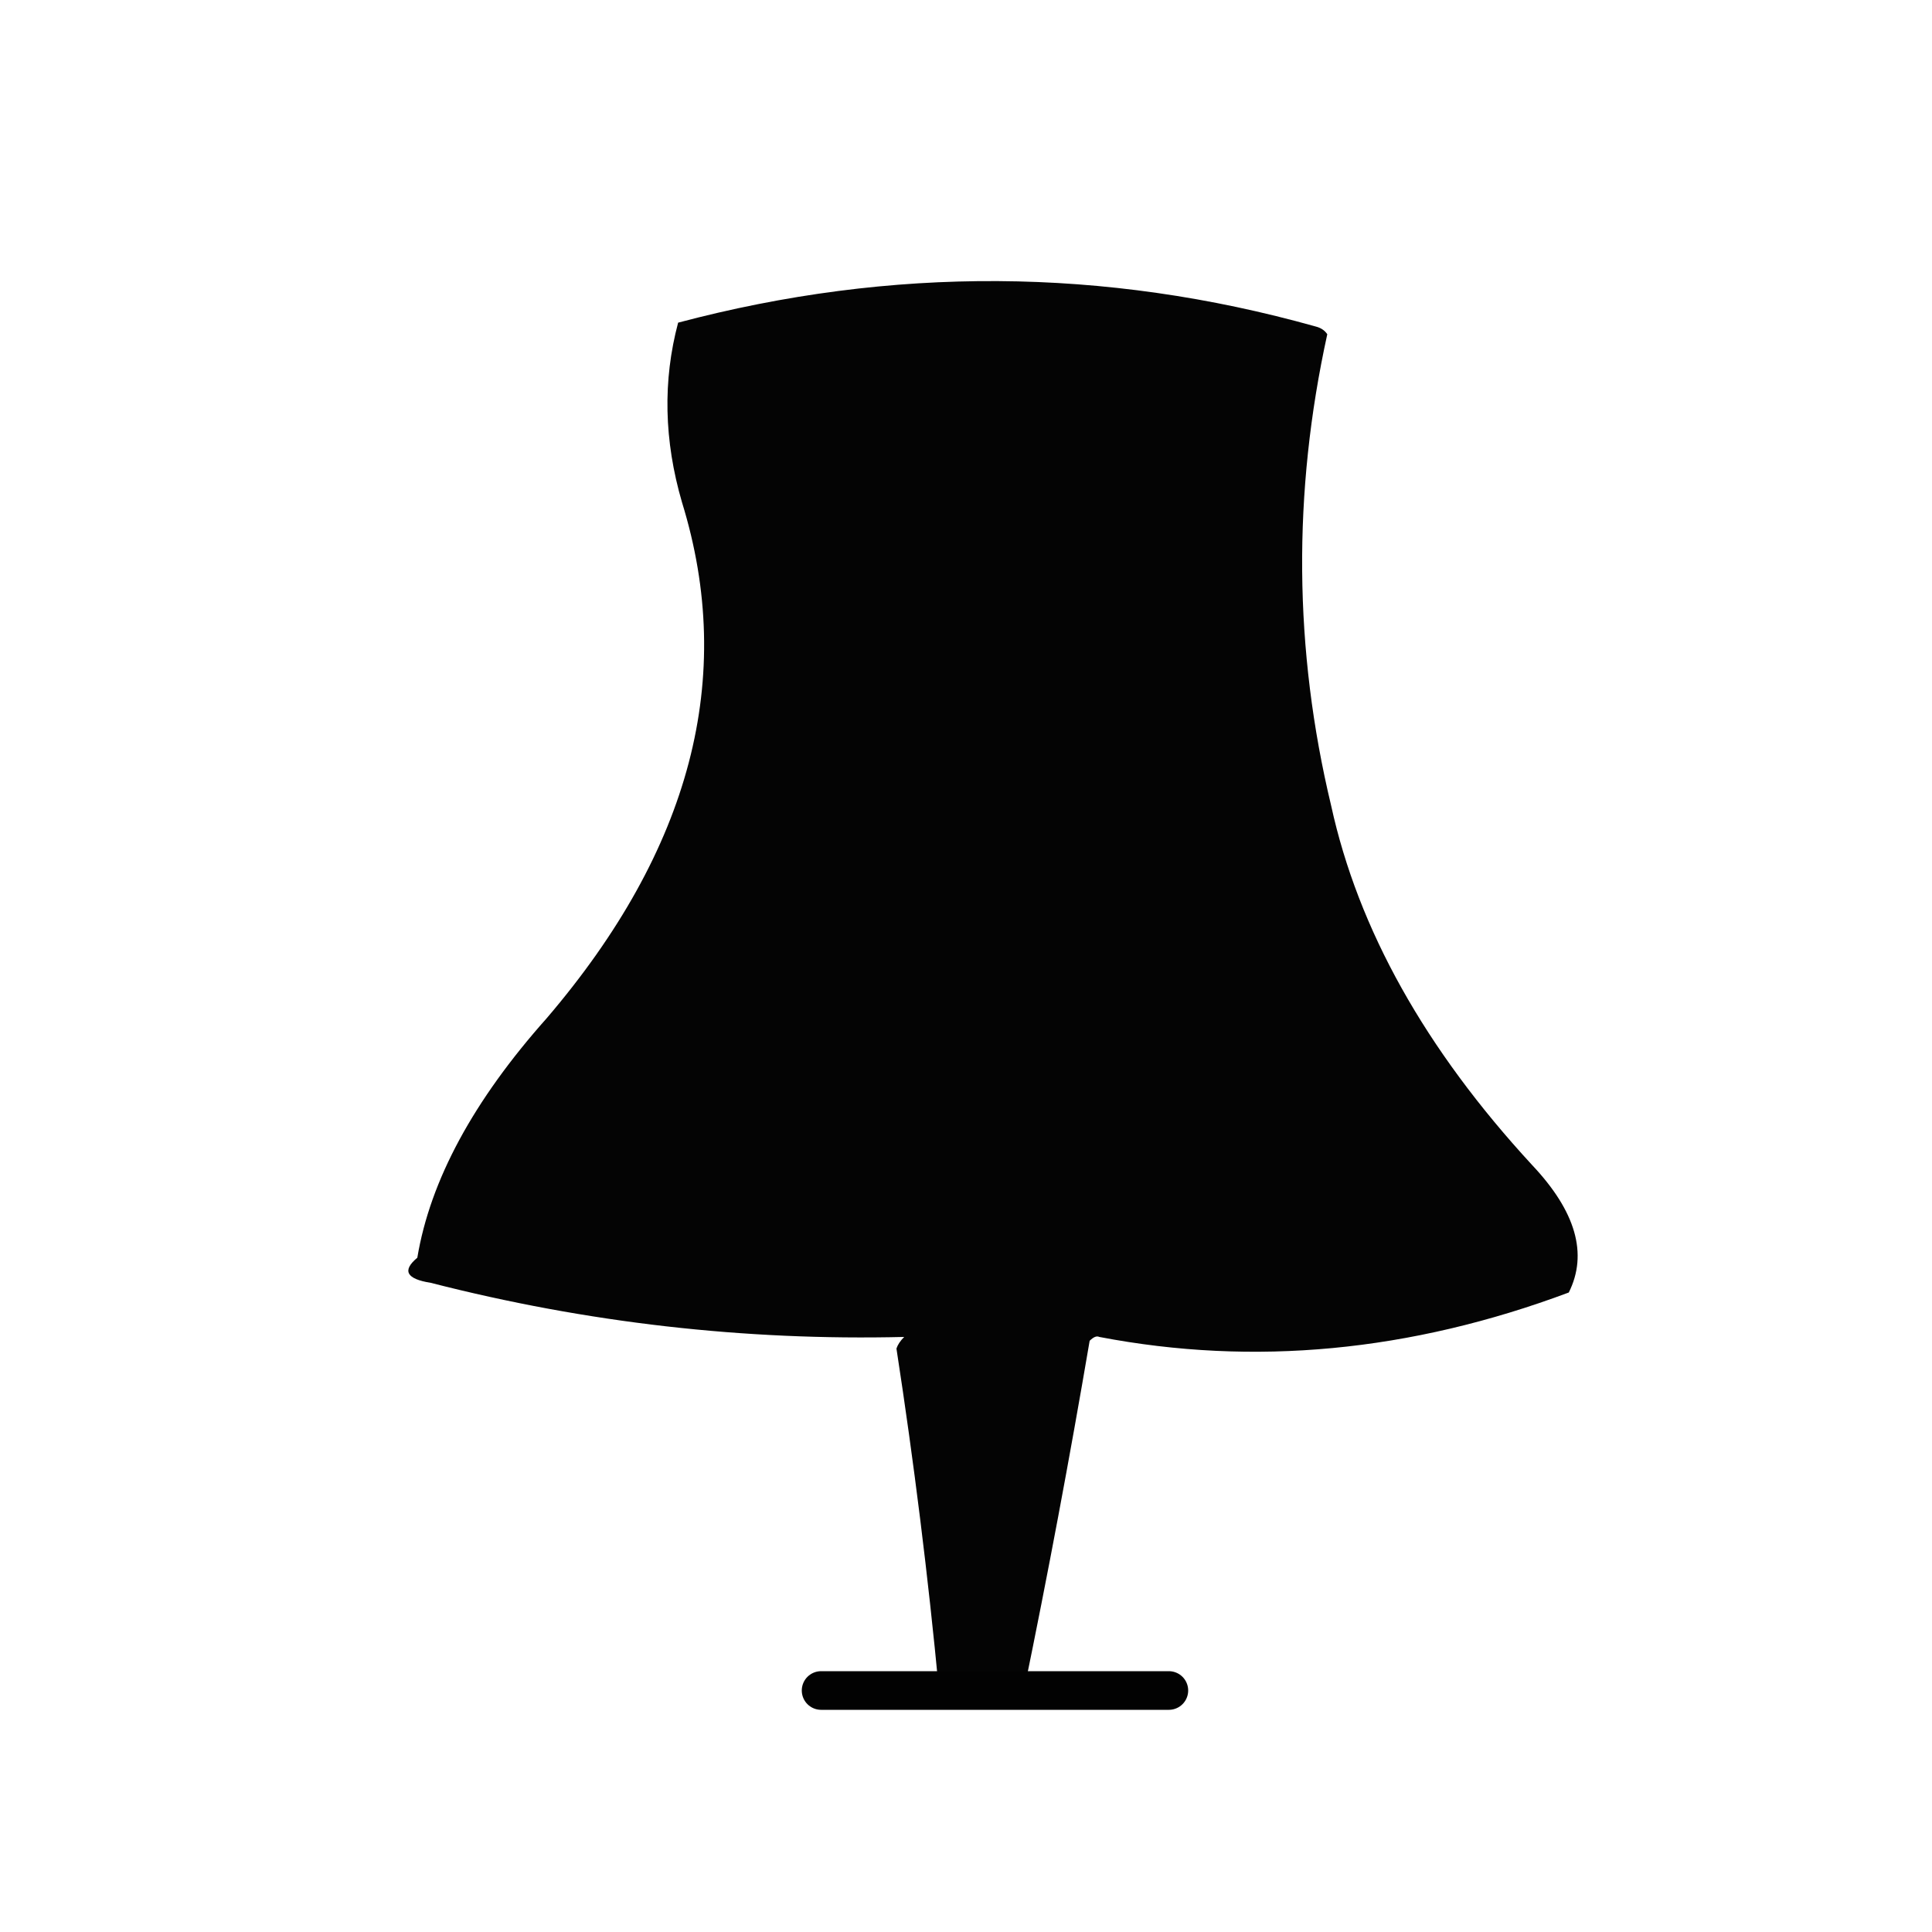 
<svg xmlns="http://www.w3.org/2000/svg" version="1.1" xmlns:xlink="http://www.w3.org/1999/xlink" preserveAspectRatio="none" x="0px" y="0px" width="50px" height="50px" viewBox="0 0 50 50">
<defs>
<g id="Layer0_0_FILL">
<path fill="#000000" fill-opacity="0.984" stroke="none" d="
M 26.5 43.75
L 24.3 43.75
Q 24.338 43.875 24.35 44
L 26.45 44
Q 26.476 43.875 26.5 43.75
M 34.35 8.65
Q 34.25 8.5 34.05 8.45 25.85 6.15 17.55 8.35 16.95 10.6 17.65 13 19.75 19.8 14.15 26.35 11.3 29.55 10.8 32.55 10.2 33.05 11.15 33.2 17.2 34.75 23.4 34.6 23.25 34.75 23.2 34.9 23.881 39.325 24.3 43.75
L 26.5 43.75
Q 27.422 39.272 28.2 34.7 28.35 34.55 28.45 34.6 34.45 35.75 40.6 33.45 41.35 31.95 39.65 30.15 35.5 25.65 34.45 20.85 33 14.8 34.35 8.65 Z"/>
</g>

<path id="Layer0_0_1_STROKES" stroke="#020202" stroke-width="1" stroke-linejoin="round" stroke-linecap="round" fill="none" d="
M 30.25 43.75
L 26.5 43.75 24.325 43.75 21.25 43.75"/>
</defs>

<g transform="matrix( 1, 0, 0, 1, 0,0) ">
<use xlink:href="#Layer0_0_FILL"/>

<use xlink:href="#Layer0_0_1_STROKES"/>
</g>
</svg>
